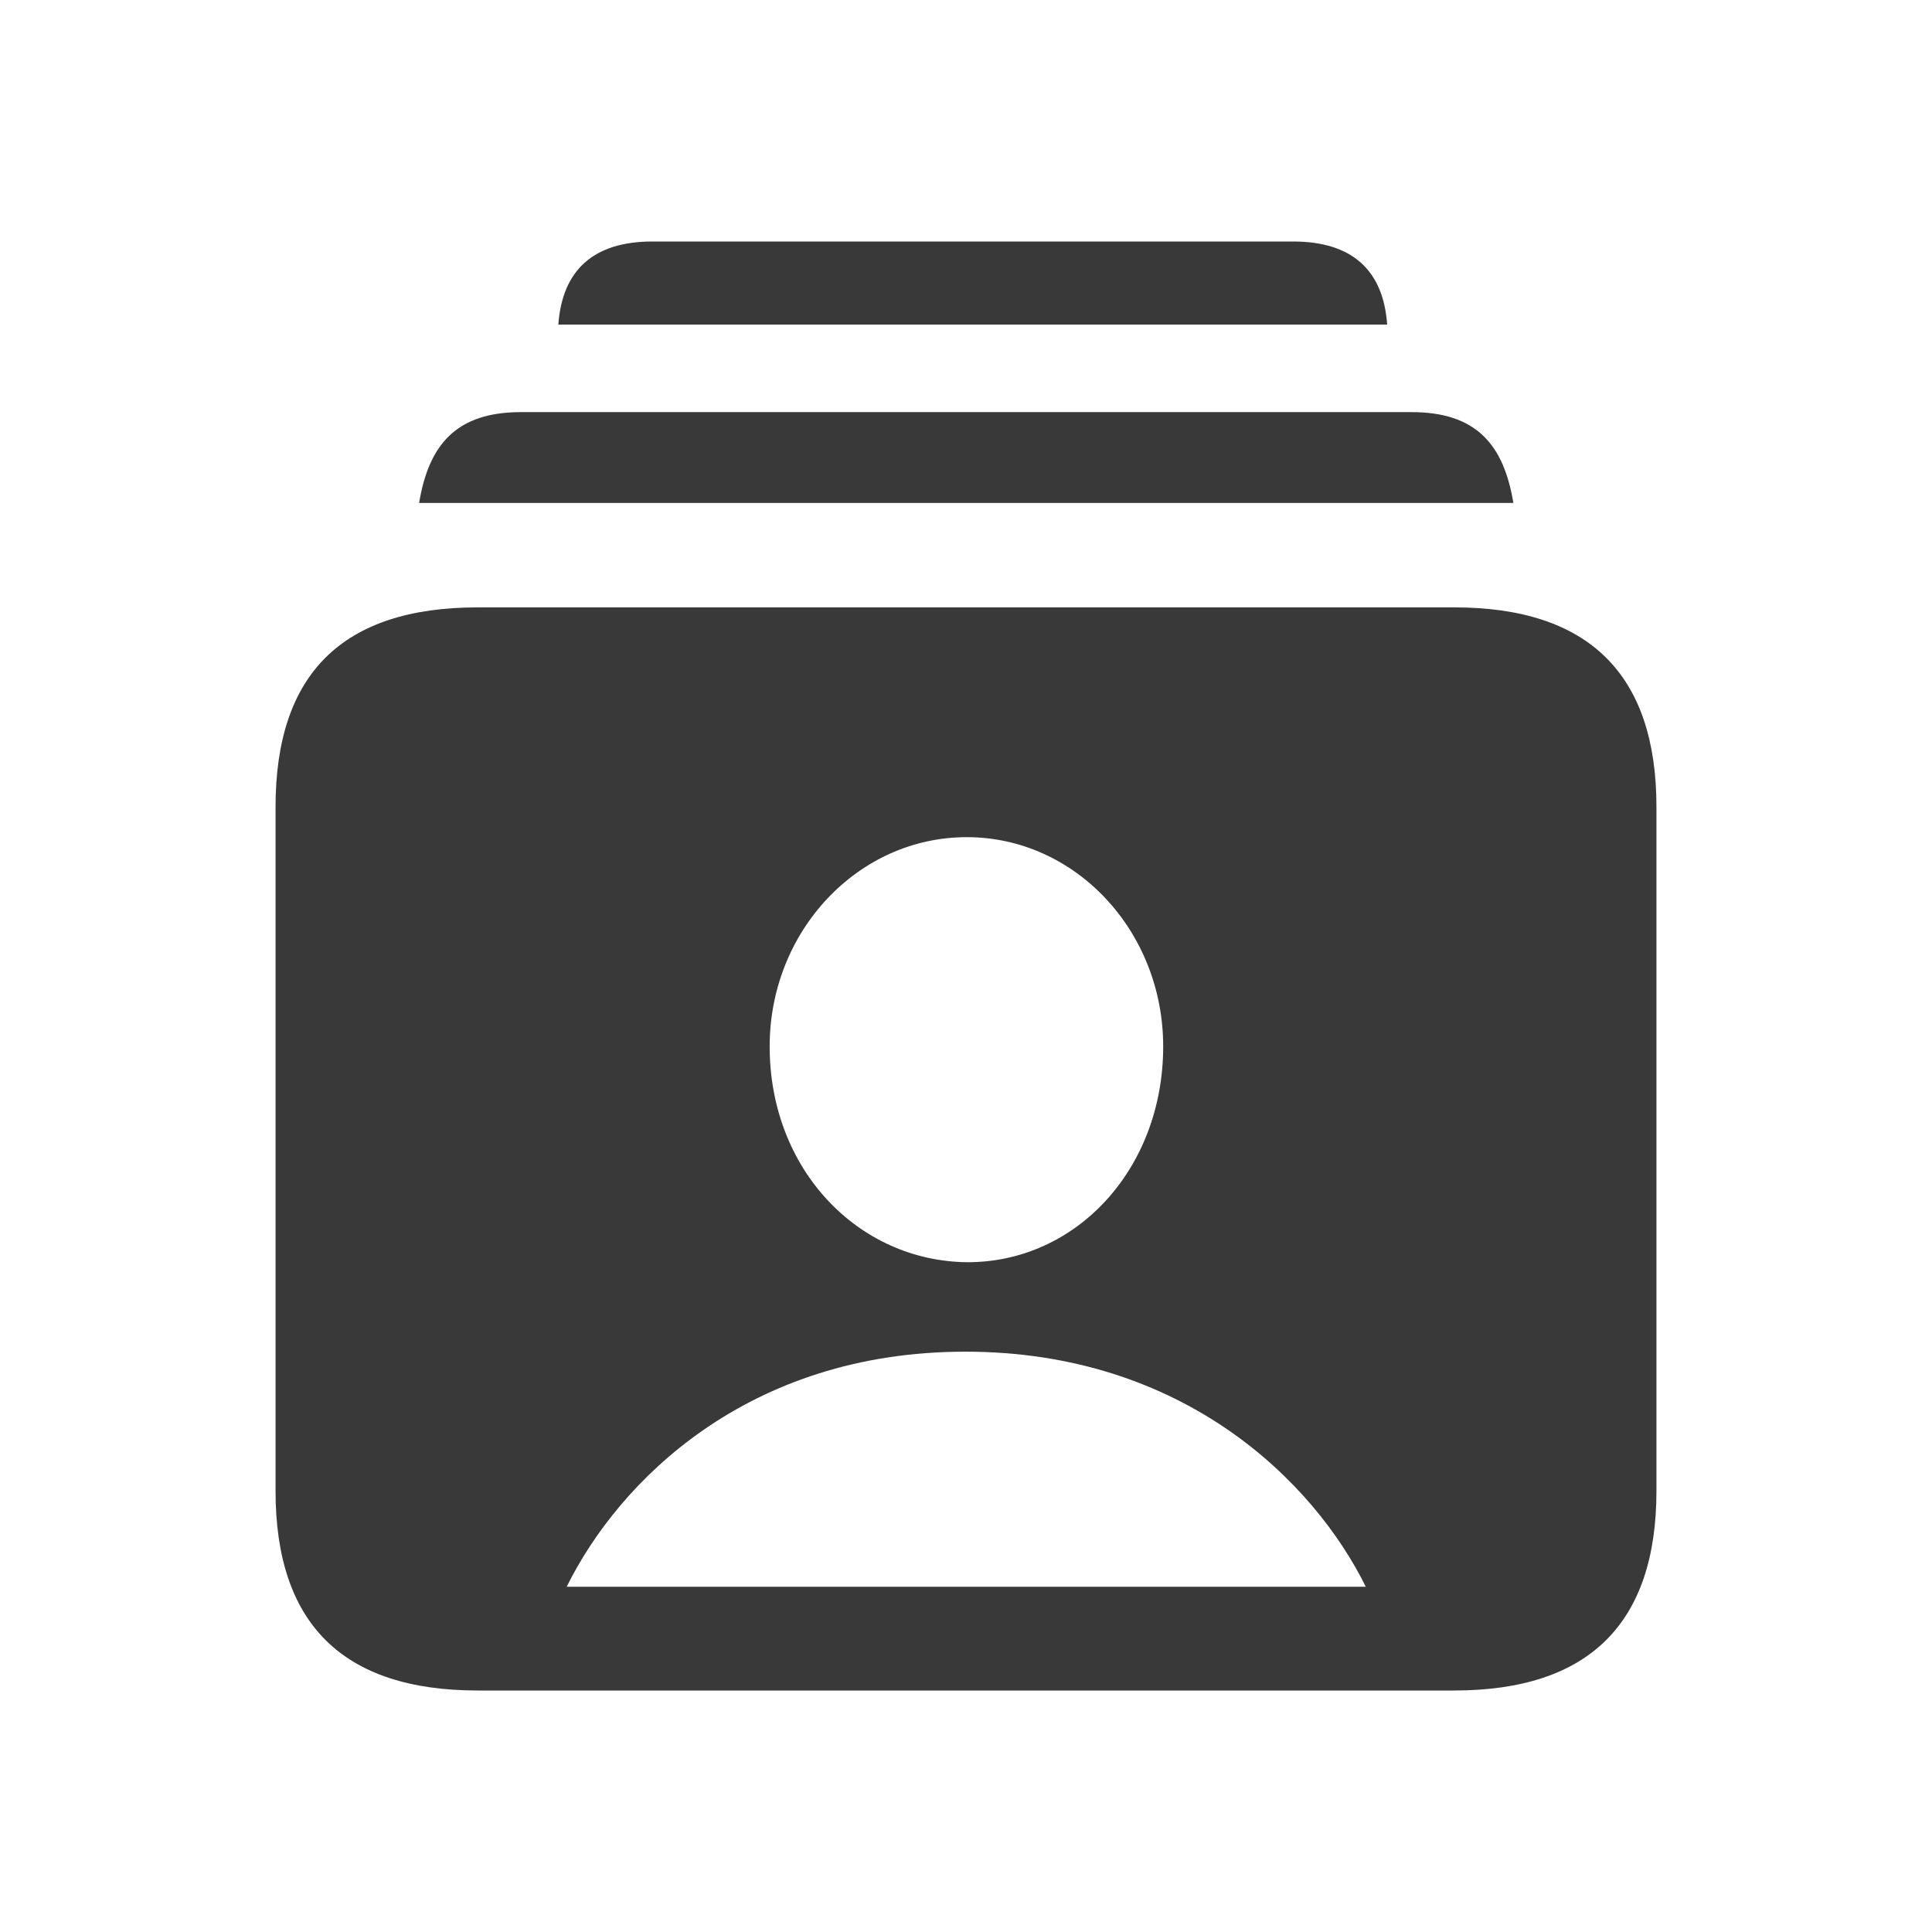 <svg xmlns="http://www.w3.org/2000/svg" fill="none" viewBox="0 0 16 16"><path fill="#393939" fill-rule="evenodd" d="M11.488 2.688C11.456 2.24 11.2 2 10.709 2H5.403c-.491 0-.747.24-.779.688h6.864Zm1.045 1.477c-.08-.485-.309-.752-.843-.752h-7.376c-.533 0-.763.267-.843.752h9.061ZM12.043 14c1.115 0 1.675-.555 1.675-1.653v-5.664c0-1.099-.56-1.653-1.675-1.653H3.957c-1.12 0-1.675.549-1.675 1.653v5.664c0 1.099.555 1.653 1.675 1.653h8.085Zm-4.037-3.547c-.901-.011-1.632-.768-1.632-1.787 0-.955.731-1.733 1.632-1.733.901 0 1.627.779 1.627 1.733 0 1.019-.725 1.792-1.627 1.787Zm3.307 2.688H4.693c.432-.875 1.499-1.947 3.301-1.947 1.803 0 2.885 1.072 3.317 1.947Z" clip-rule="evenodd" /></svg>
